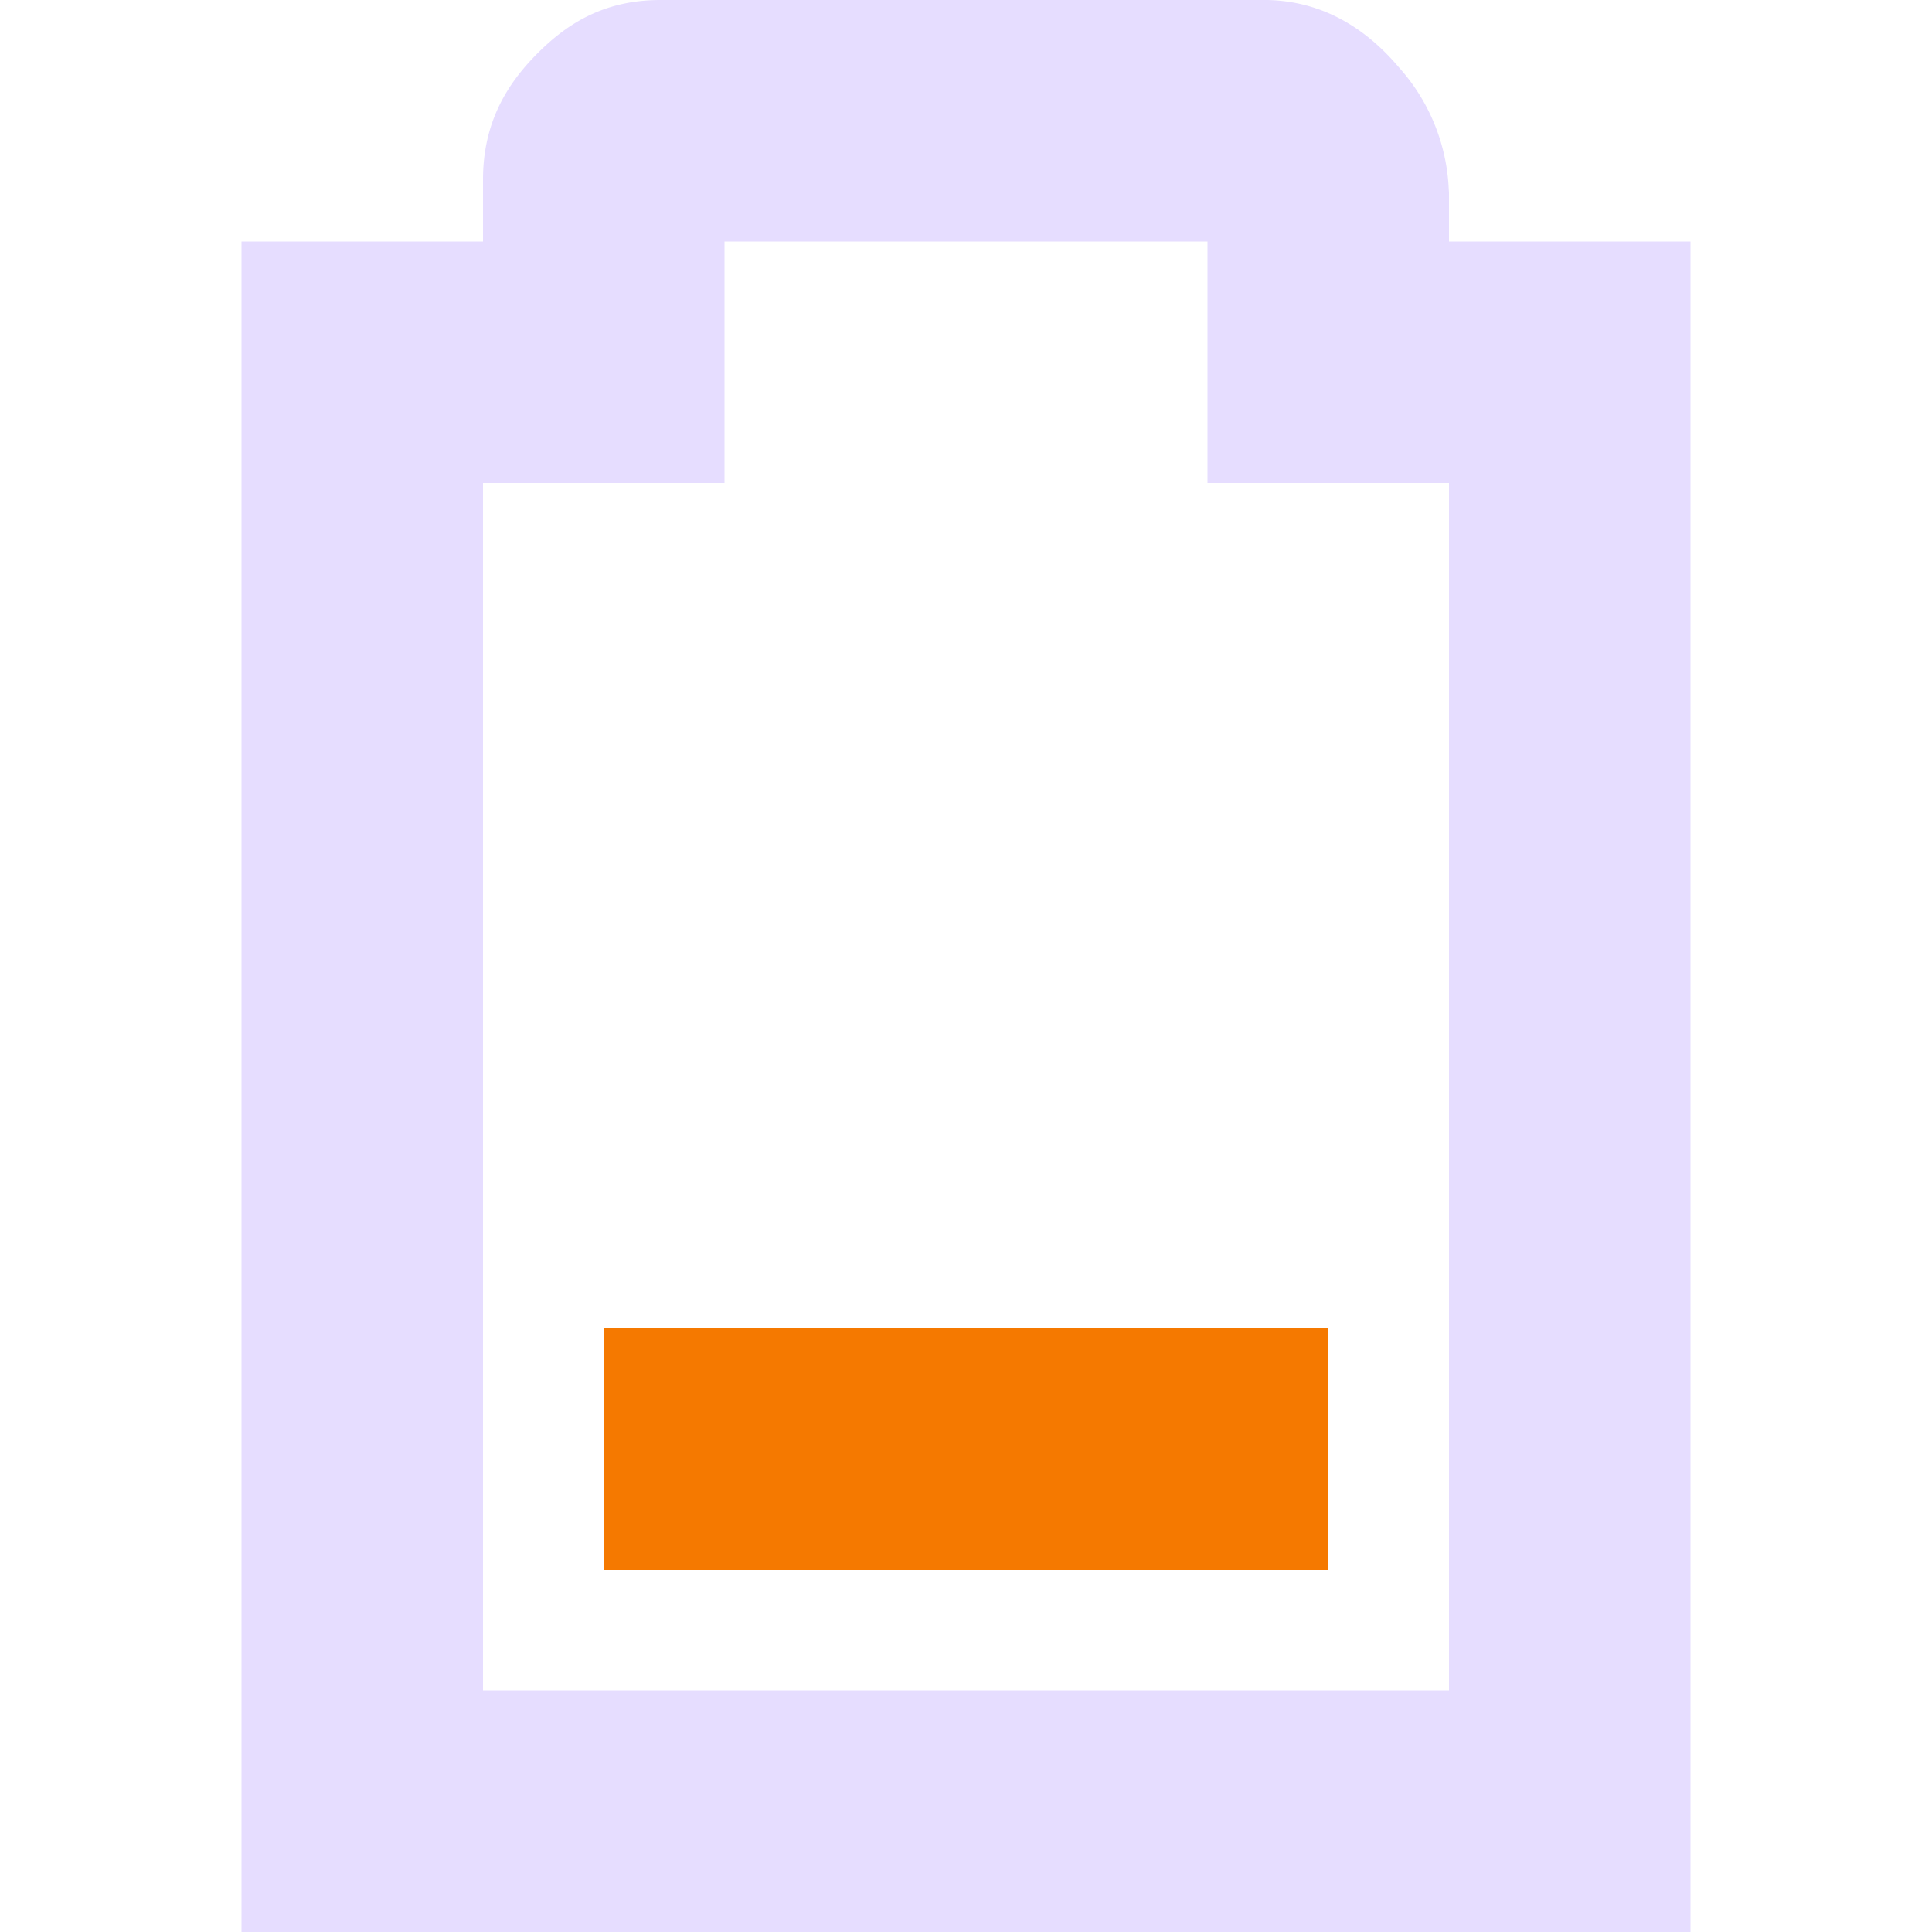 <svg height="16.001" width="16" xmlns="http://www.w3.org/2000/svg">
  <path d="m5 11v2h6v-2z" fill="#f57900"/>
  <path d="m5.469 0c-.49 0-.796.216-1.032.456-.235.24-.437.556-.437 1.03v.514h-2v14h12v-14h-2v-.406l-.002-.028a1.616 1.616 0 0 0 -.416-1.012c-.236-.278-.62-.584-1.2-.552l.057-.002zm.531 2h4v2h2v10h-8v-10h2z" fill="#e6ddff"/>
</svg>
